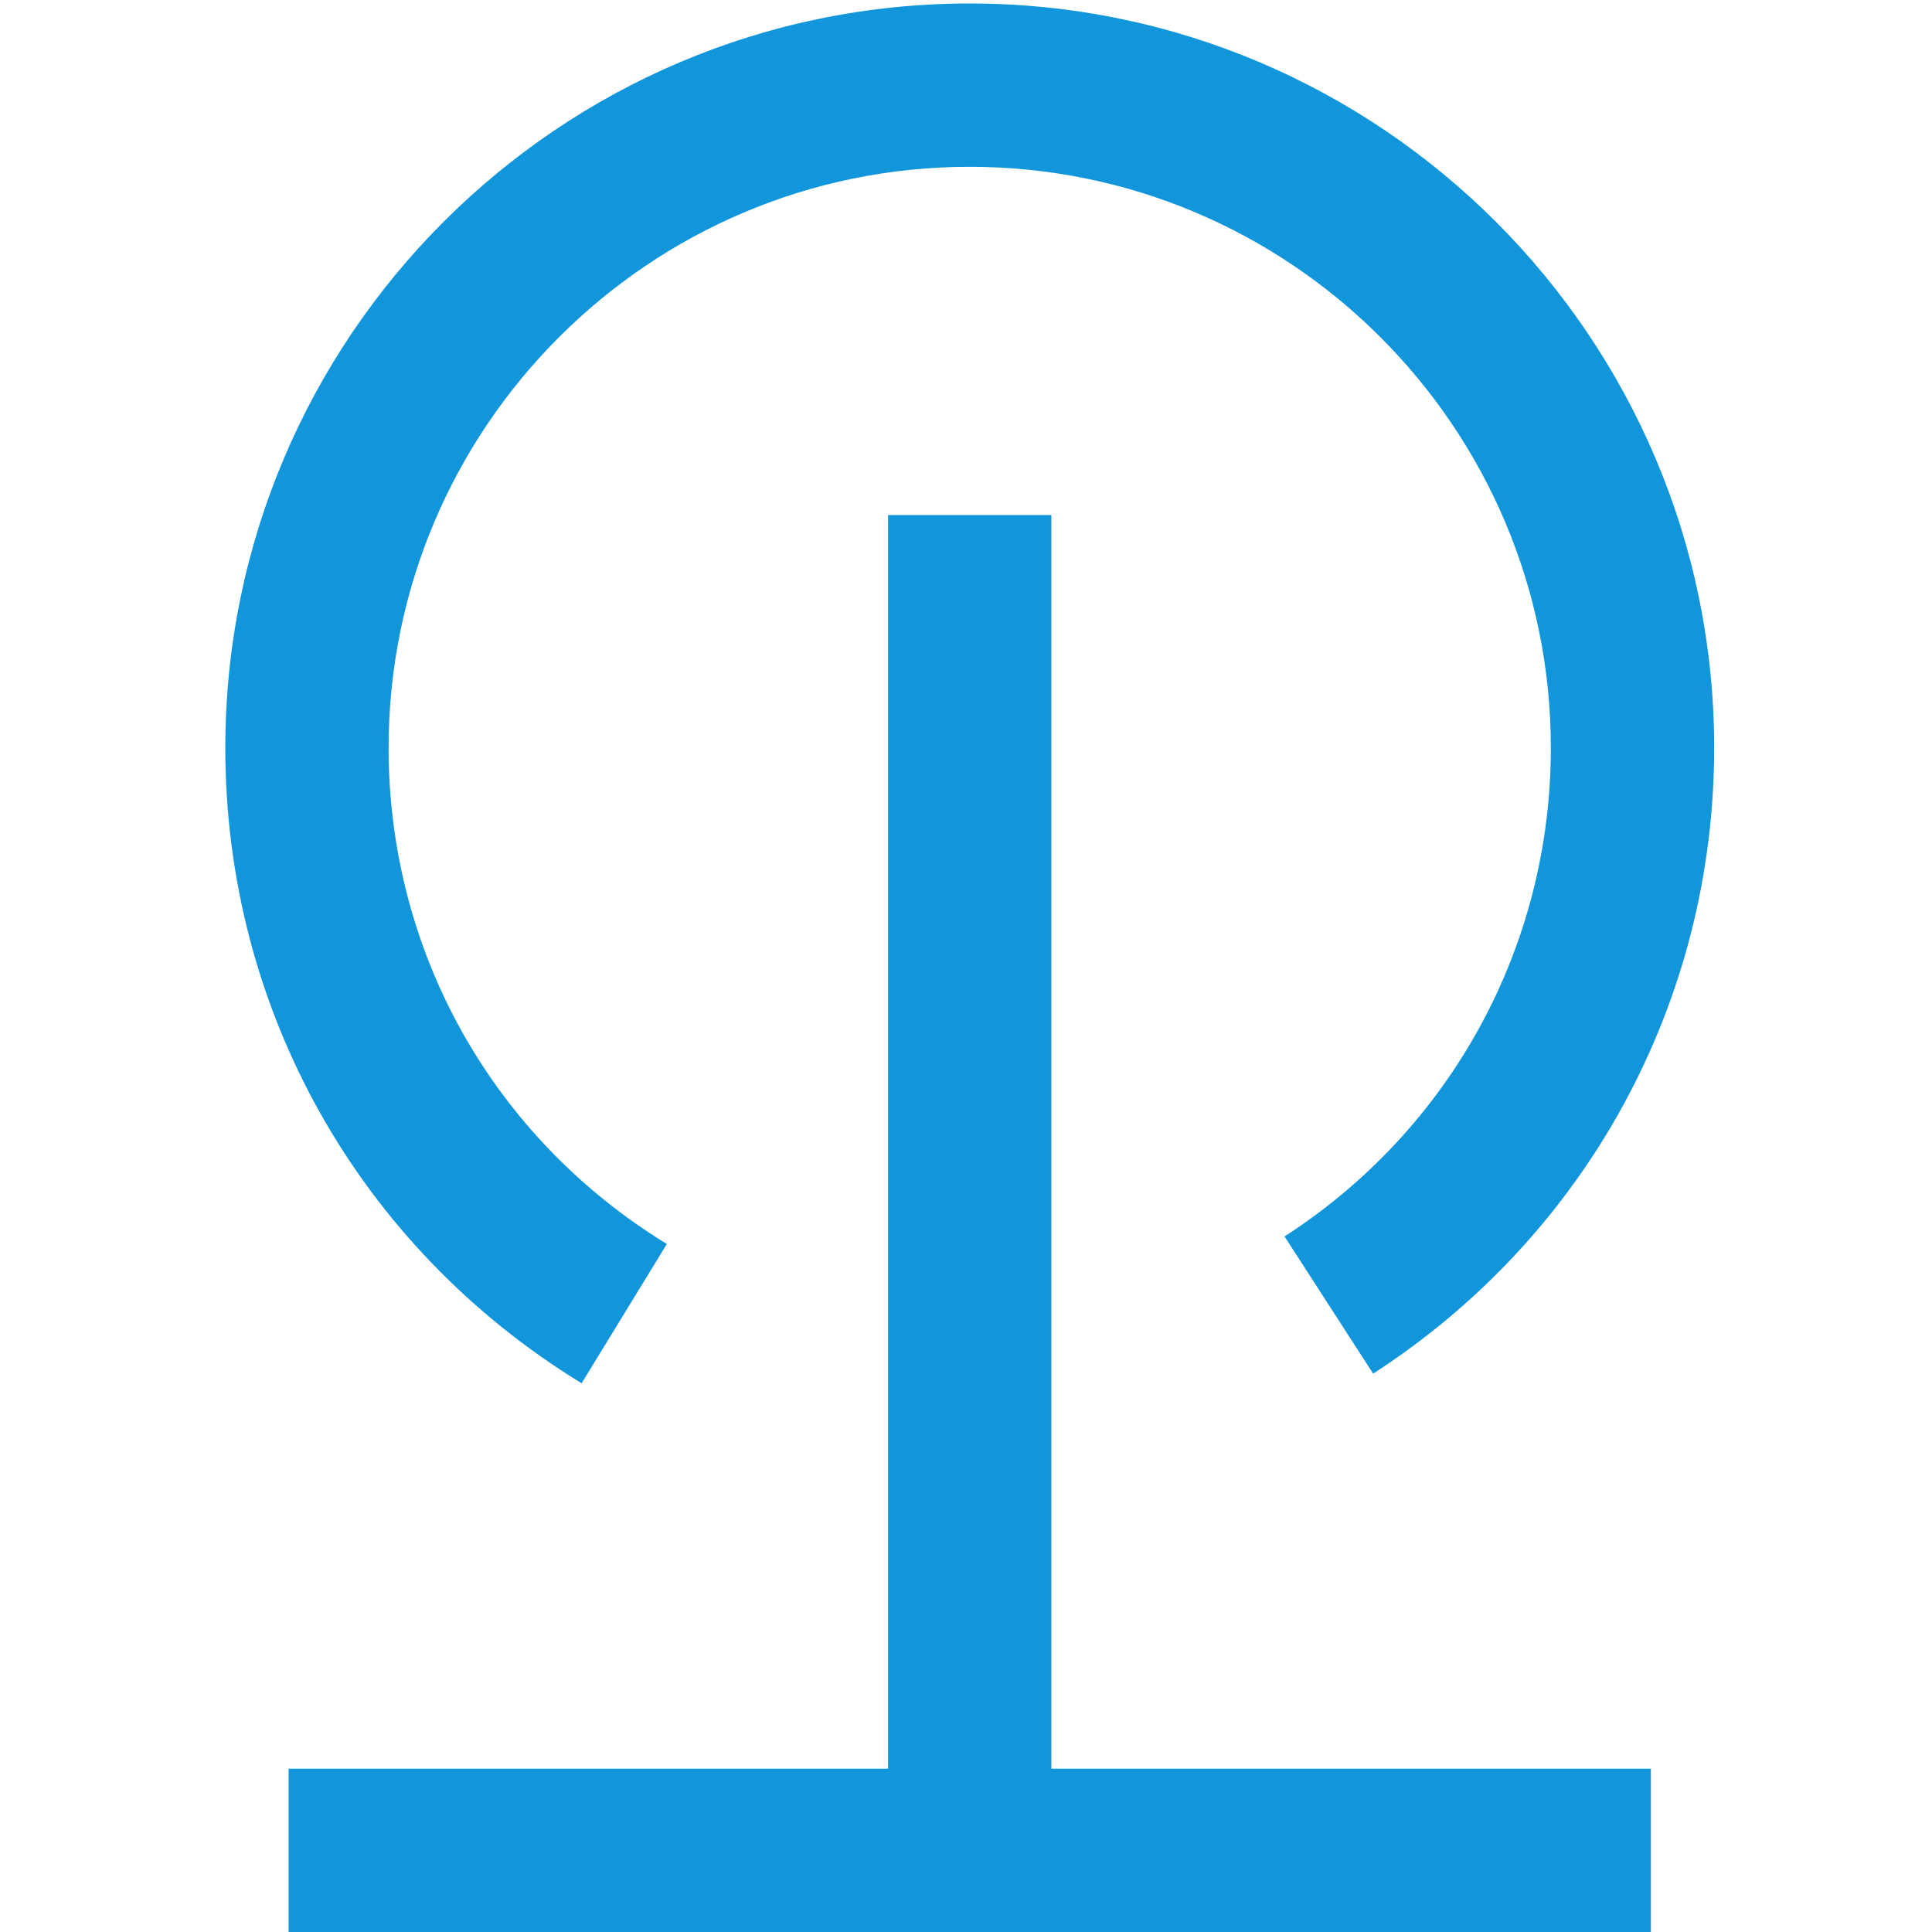 <?xml version="1.0" standalone="no"?><!DOCTYPE svg PUBLIC "-//W3C//DTD SVG 1.1//EN" "http://www.w3.org/Graphics/SVG/1.1/DTD/svg11.dtd"><svg t="1624079560374" class="icon" viewBox="0 0 1024 1024" version="1.1" xmlns="http://www.w3.org/2000/svg" p-id="14701" xmlns:xlink="http://www.w3.org/1999/xlink" width="200" height="200"><defs><style type="text/css"></style></defs><path d="M308.263 733.164l45.191-73.82C261.103 602.807 205.966 504.52 205.966 396.409c0-169.835 138.169-308.004 308.004-308.004s308.011 138.169 308.011 308.004c0 105.053-52.765 201.854-141.155 258.939l46.958 72.709c113.182-73.099 180.763-197.079 180.763-331.648 0-217.564-177.005-394.562-394.569-394.562s-394.562 177.005-394.562 394.562c-0.007 138.479 70.596 264.371 188.849 336.755z" fill="#1296db" p-id="14702"></path><path d="M557.256 272.991H470.69v664.451H152.956v86.558h722.027v-86.558H557.256z" fill="#1296db" p-id="14703"></path></svg>